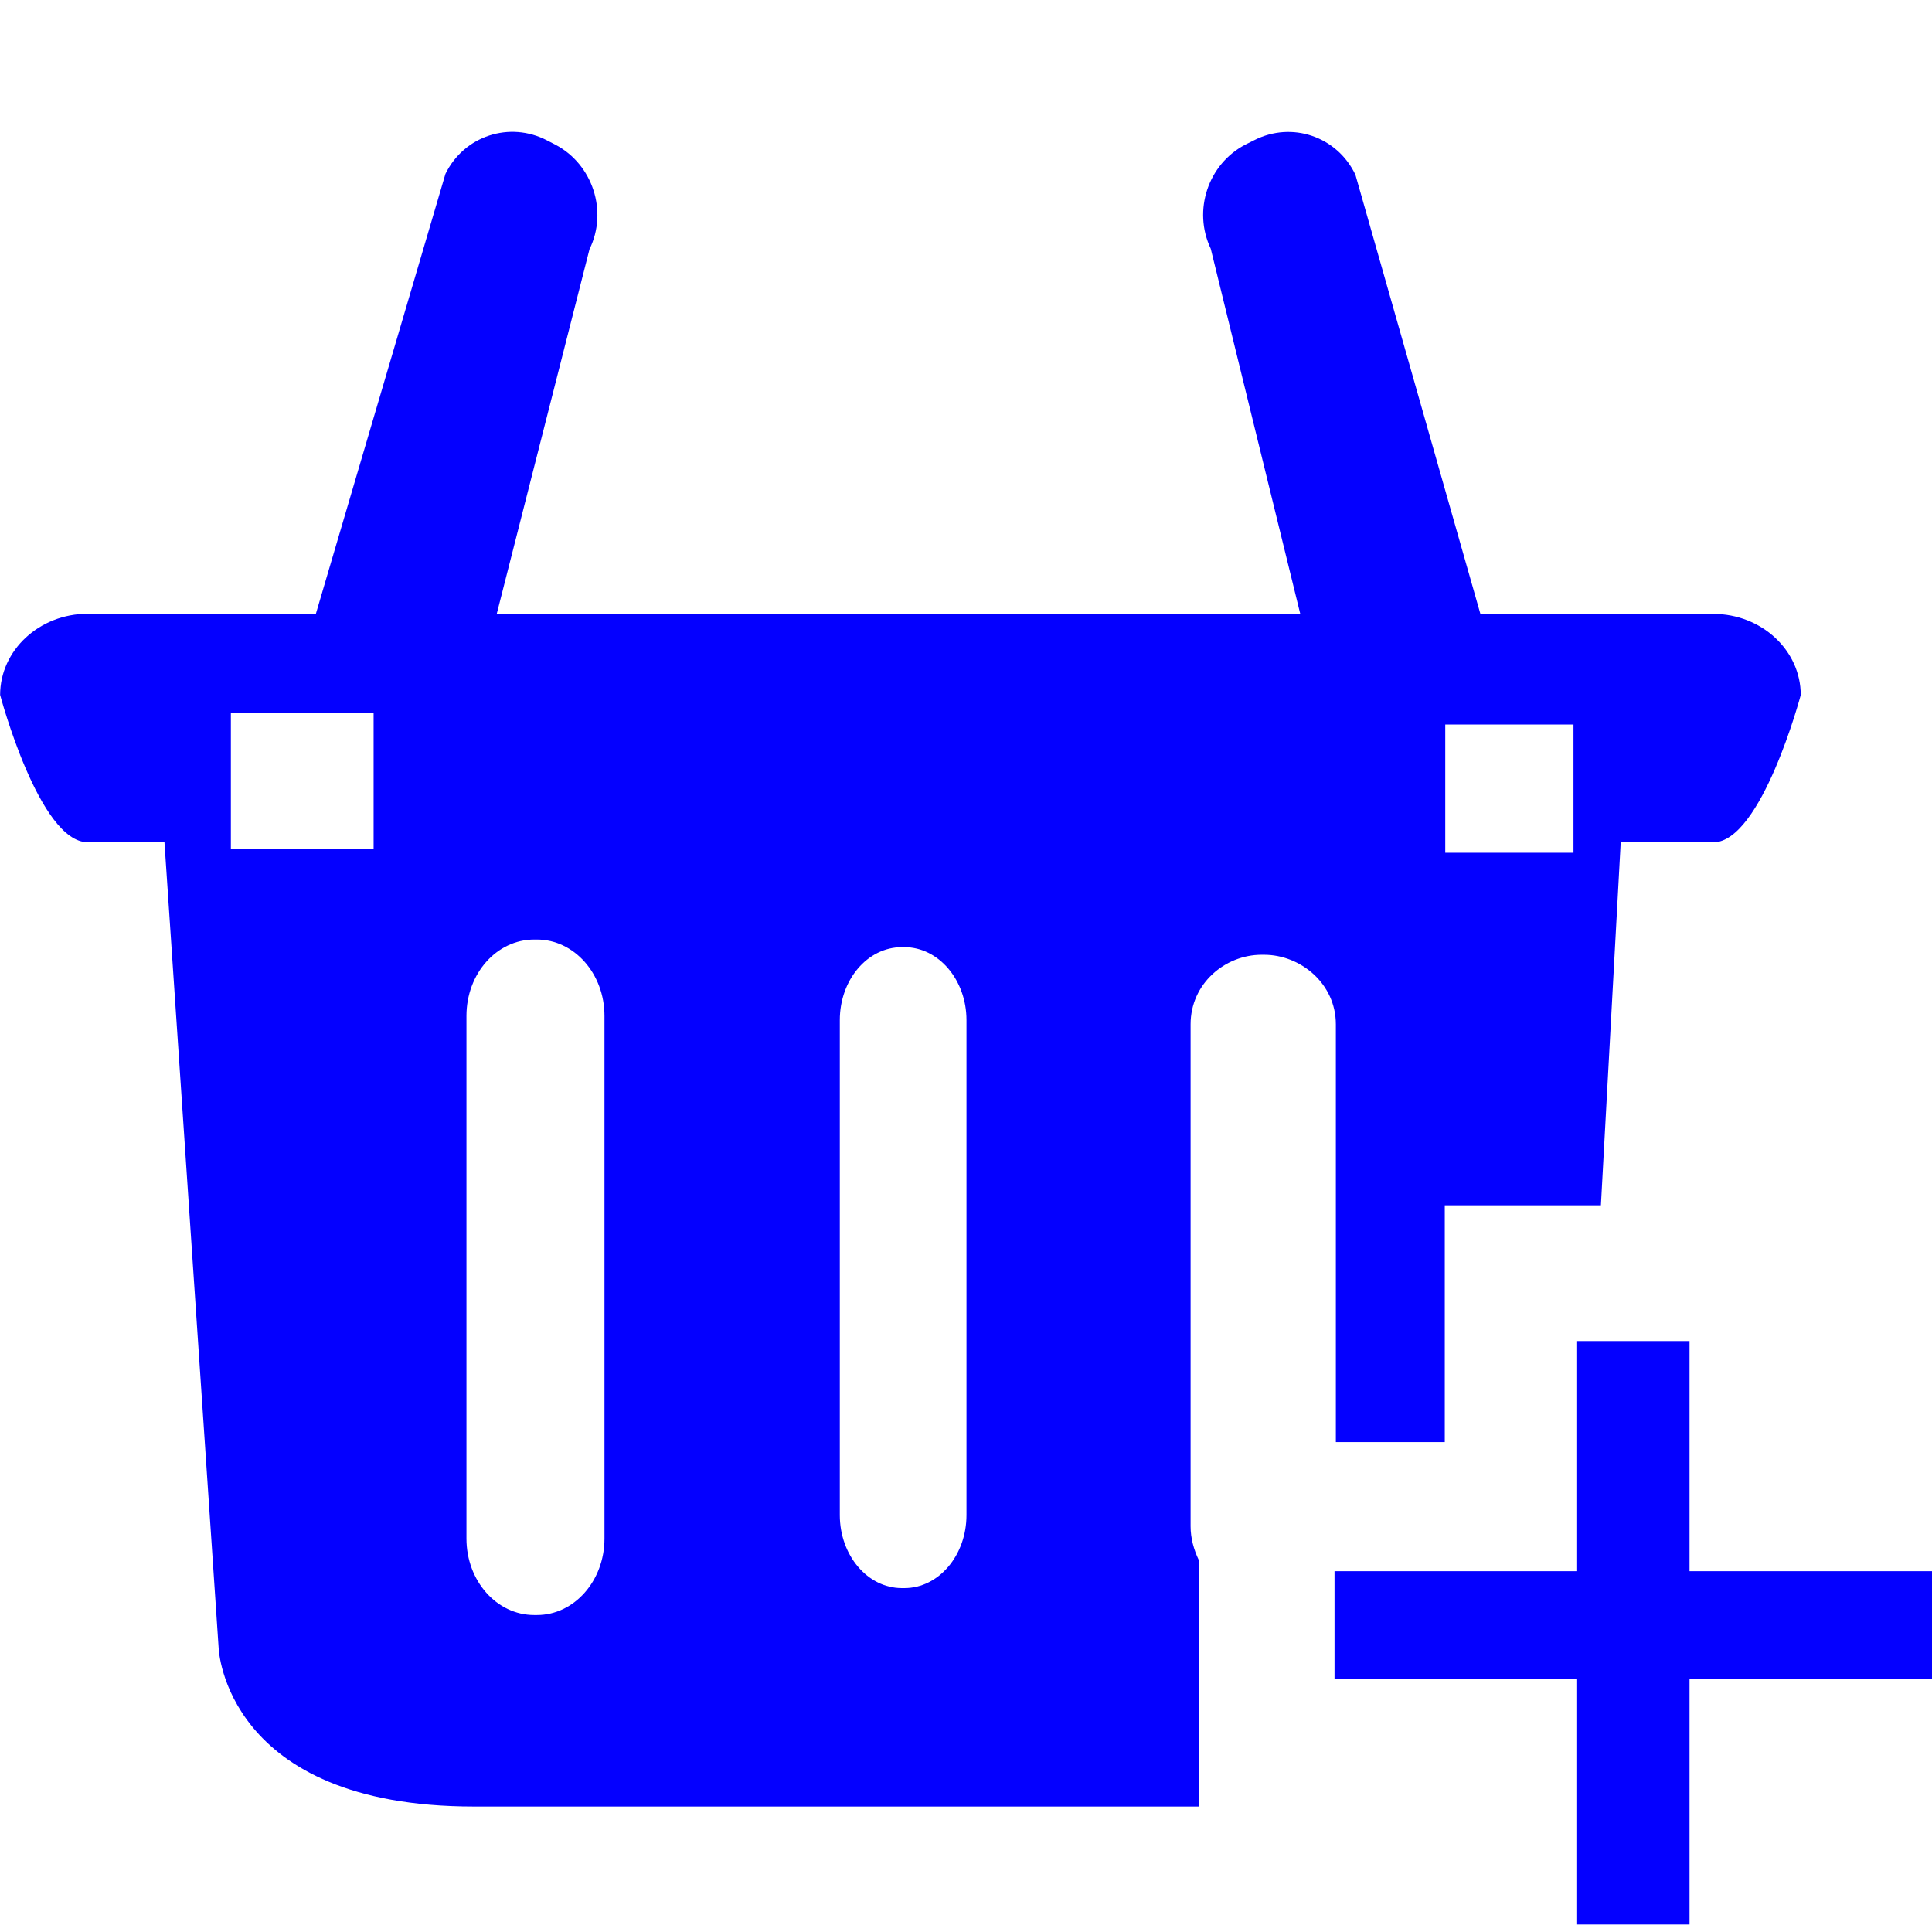 <!DOCTYPE svg PUBLIC "-//W3C//DTD SVG 1.1//EN" "http://www.w3.org/Graphics/SVG/1.1/DTD/svg11.dtd">
<!-- Uploaded to: SVG Repo, www.svgrepo.com, Transformed by: SVG Repo Mixer Tools -->
<svg width="800px" height="800px" viewBox="0 0 16 16" version="1.1" xmlns="http://www.w3.org/2000/svg" xmlns:xlink="http://www.w3.org/1999/xlink" class="si-glyph si-glyph-basket-plus" fill="#000000">
<g id="SVGRepo_bgCarrier" stroke-width="0"/>
<g id="SVGRepo_tracerCarrier" stroke-linecap="round" stroke-linejoin="round"/>
<g id="SVGRepo_iconCarrier"> <title>625</title> <defs> </defs> <g stroke="none" stroke-width="1" fill="none" fill-rule="evenodd"> <g transform="translate(0, 1)" fill="#0400ff"> <path d="M9.927,11.918 C9.887,11.833 9.86,11.741 9.86,11.639 L9.86,7.483 C9.86,7.145 10.146,6.907 10.448,6.907 L10.469,6.907 C10.77,6.907 11.063,7.145 11.063,7.483 L11.063,10.943 L11.965,10.943 L11.965,8.982 L13.258,8.982 L13.422,5.976 L14.188,5.976 C14.588,5.976 14.913,4.756 14.913,4.756 C14.913,4.386 14.589,4.084 14.188,4.084 L12.26,4.084 L11.225,0.447 C11.074,0.13 10.699,0.002 10.387,0.161 L10.315,0.197 C10.005,0.357 9.876,0.743 10.027,1.06 L10.768,4.083 L4.114,4.083 L4.882,1.064 C5.036,0.75 4.909,0.362 4.601,0.199 L4.531,0.163 C4.22,0.001 3.843,0.125 3.689,0.44 L2.616,4.083 L0.726,4.083 C0.326,4.083 0.001,4.385 0.001,4.755 C0.001,4.755 0.325,5.975 0.726,5.975 L1.362,5.975 L1.811,12.652 C1.811,12.652 1.863,13.961 3.924,13.961 L9.928,13.961 L9.928,11.918 L9.927,11.918 Z M11.969,5 L13.031,5 L13.031,6.062 L11.969,6.062 L11.969,5 L11.969,5 Z M3.094,6.031 L1.912,6.031 L1.912,4.906 L3.094,4.906 L3.094,6.031 L3.094,6.031 Z M5.006,11.742 C5.006,12.092 4.755,12.375 4.447,12.375 L4.424,12.375 C4.113,12.375 3.863,12.092 3.863,11.742 L3.863,7.413 C3.863,7.063 4.113,6.781 4.424,6.781 L4.447,6.781 C4.755,6.781 5.006,7.063 5.006,7.413 L5.006,11.742 L5.006,11.742 Z M8.004,11.547 C8.004,11.881 7.774,12.152 7.49,12.152 L7.469,12.152 C7.185,12.152 6.955,11.881 6.955,11.547 L6.955,7.448 C6.955,7.114 7.184,6.844 7.469,6.844 L7.49,6.844 C7.773,6.844 8.004,7.115 8.004,7.448 L8.004,11.547 L8.004,11.547 Z" class="si-glyph-fill"> </path> <path d="M16,12.012 L13.992,12.012 L13.992,10.106 L13.055,10.106 L13.055,12.012 L11.052,12.012 L11.052,12.906 L13.055,12.906 L13.055,14.938 L13.992,14.938 L13.992,12.906 L16,12.906 L16,12.012 Z" class="si-glyph-fill"> </path> </g> </g> </g>
</svg>